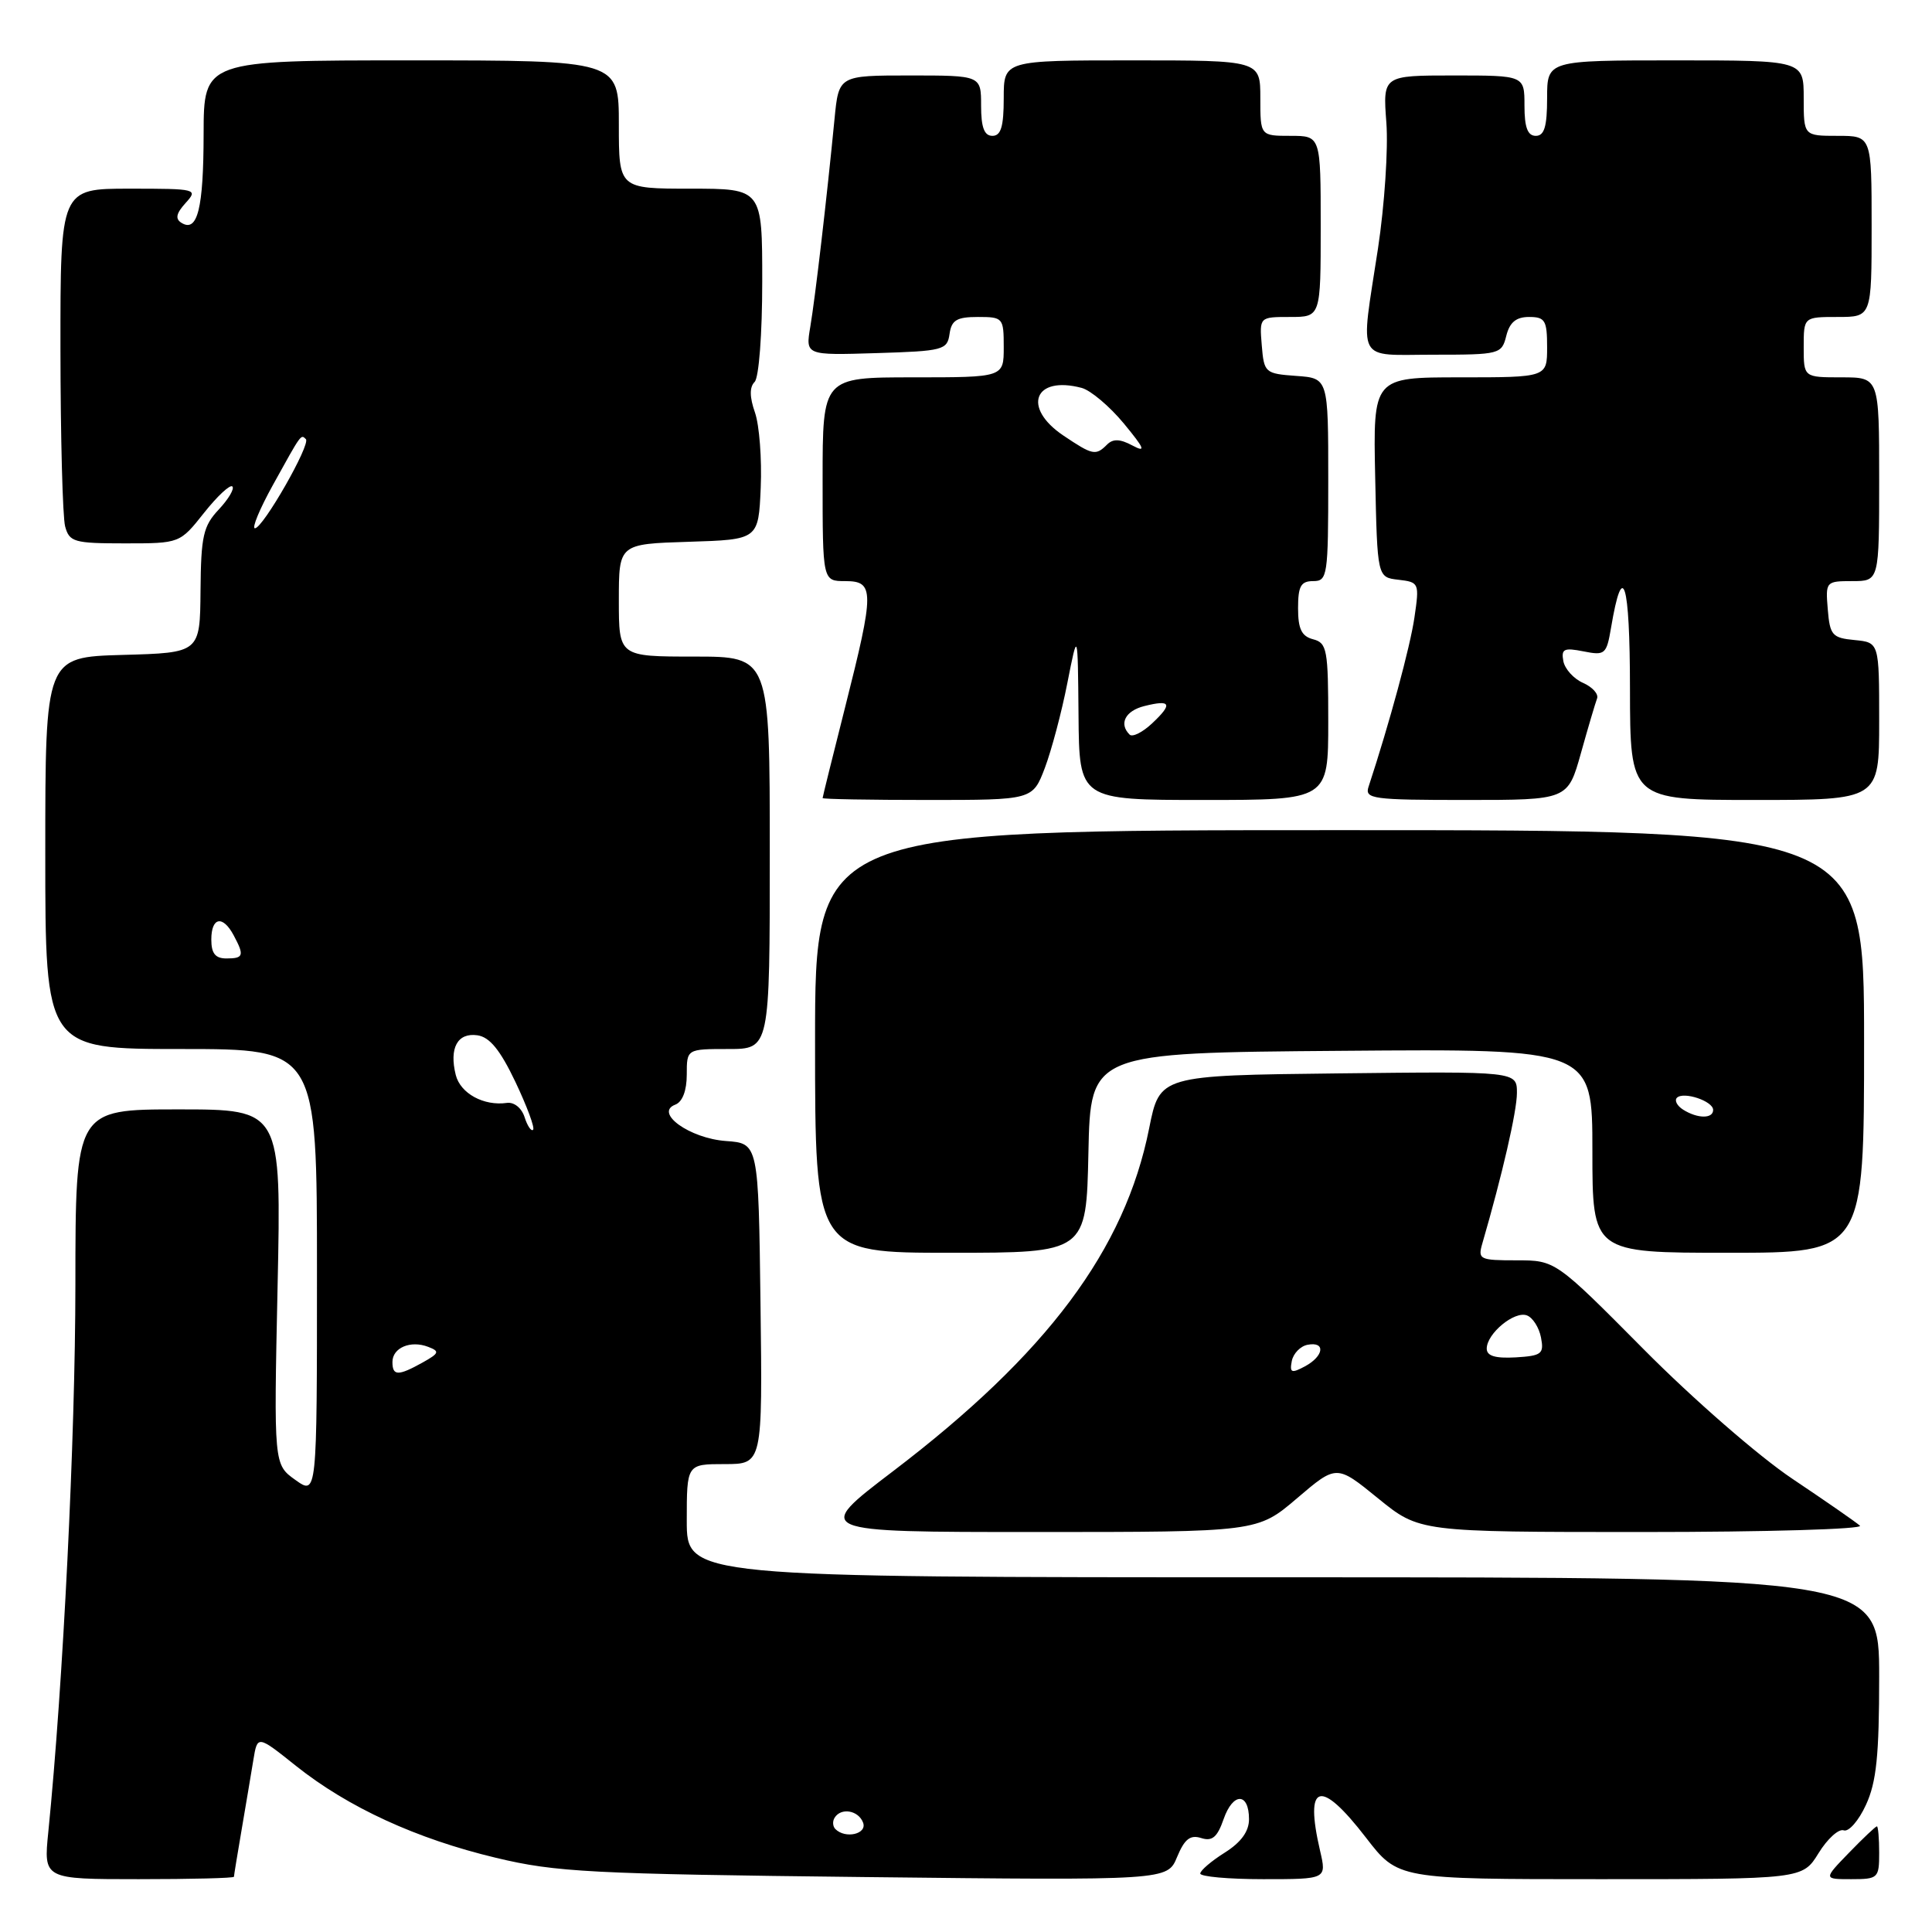 <?xml version="1.0" encoding="UTF-8" standalone="no"?>
<!DOCTYPE svg PUBLIC "-//W3C//DTD SVG 1.1//EN" "http://www.w3.org/Graphics/SVG/1.1/DTD/svg11.dtd" >
<svg xmlns="http://www.w3.org/2000/svg" xmlns:xlink="http://www.w3.org/1999/xlink" version="1.1" viewBox="0 0 256 256">
 <g >
 <path fill="currentColor"
d=" M 31.00 248.68 C 31.00 248.51 31.46 245.70 32.02 242.43 C 32.58 239.17 33.27 235.02 33.57 233.21 C 34.11 229.91 34.11 229.91 39.22 233.99 C 46.14 239.50 55.18 243.65 65.72 246.17 C 73.67 248.08 78.27 248.31 114.59 248.72 C 154.69 249.17 154.69 249.17 155.97 246.06 C 156.96 243.68 157.71 243.09 159.16 243.55 C 160.62 244.02 161.30 243.45 162.14 241.03 C 163.38 237.47 165.50 237.49 165.50 241.06 C 165.50 242.67 164.45 244.12 162.29 245.48 C 160.52 246.59 159.06 247.84 159.04 248.25 C 159.02 248.66 162.78 249.00 167.39 249.00 C 175.79 249.00 175.79 249.00 174.92 245.25 C 172.82 236.22 174.92 235.61 181.00 243.50 C 185.24 249.00 185.24 249.00 212.04 249.00 C 238.84 249.00 238.84 249.00 240.97 245.55 C 242.14 243.65 243.64 242.29 244.30 242.53 C 244.96 242.77 246.29 241.25 247.25 239.15 C 248.64 236.14 249.00 232.60 249.00 222.17 C 249.00 209.00 249.00 209.00 170.00 209.00 C 91.00 209.00 91.00 209.00 91.00 201.50 C 91.00 194.00 91.00 194.00 96.02 194.00 C 101.04 194.00 101.04 194.00 100.77 172.75 C 100.50 151.50 100.50 151.50 96.19 151.19 C 91.38 150.84 86.66 147.45 89.48 146.37 C 90.43 146.01 91.00 144.51 91.00 142.39 C 91.00 139.00 91.00 139.00 96.50 139.00 C 102.00 139.00 102.00 139.00 102.00 113.00 C 102.00 87.00 102.00 87.00 92.00 87.00 C 82.00 87.00 82.00 87.00 82.00 79.54 C 82.00 72.08 82.00 72.08 91.25 71.79 C 100.50 71.50 100.50 71.50 100.80 64.61 C 100.96 60.82 100.62 56.35 100.04 54.67 C 99.32 52.62 99.30 51.30 99.99 50.61 C 100.56 50.04 101.00 44.27 101.00 37.30 C 101.00 25.00 101.00 25.00 91.50 25.00 C 82.00 25.00 82.00 25.00 82.00 16.50 C 82.00 8.00 82.00 8.00 54.50 8.00 C 27.00 8.00 27.00 8.00 26.98 17.75 C 26.97 27.64 26.17 30.84 24.05 29.53 C 23.19 29.00 23.34 28.28 24.59 26.90 C 26.27 25.05 26.09 25.00 17.15 25.00 C 8.00 25.00 8.00 25.00 8.01 46.25 C 8.02 57.94 8.30 68.51 8.63 69.75 C 9.19 71.82 9.81 72.00 16.53 72.00 C 23.83 72.00 23.83 72.00 27.04 67.95 C 28.80 65.73 30.49 64.16 30.79 64.46 C 31.09 64.76 30.28 66.13 28.99 67.51 C 26.93 69.70 26.63 71.03 26.57 78.26 C 26.50 86.50 26.50 86.50 16.25 86.78 C 6.00 87.07 6.00 87.07 6.00 113.03 C 6.00 139.00 6.00 139.00 24.00 139.00 C 42.00 139.00 42.00 139.00 42.00 168.57 C 42.00 198.14 42.00 198.14 39.14 196.10 C 36.28 194.06 36.28 194.06 36.78 170.53 C 37.28 147.00 37.28 147.00 23.64 147.00 C 10.00 147.00 10.00 147.00 9.99 170.25 C 9.98 190.54 8.37 223.13 6.40 242.75 C 5.77 249.00 5.77 249.00 18.38 249.00 C 25.32 249.00 31.00 248.86 31.00 248.68 Z  M 249.00 245.50 C 249.00 243.57 248.86 242.00 248.70 242.00 C 248.53 242.00 246.87 243.57 245.00 245.50 C 241.61 249.00 241.61 249.00 245.30 249.00 C 248.86 249.00 249.00 248.87 249.00 245.50 Z  M 171.86 198.53 C 177.10 194.06 177.10 194.06 182.59 198.53 C 188.08 203.00 188.08 203.00 217.74 203.00 C 234.05 203.00 246.97 202.62 246.45 202.16 C 245.93 201.69 241.90 198.90 237.50 195.95 C 233.05 192.97 224.30 185.35 217.80 178.79 C 206.10 167.00 206.10 167.00 200.93 167.00 C 196.05 167.00 195.80 166.88 196.42 164.75 C 199.05 155.71 201.00 147.24 201.00 144.82 C 201.00 141.96 201.00 141.96 177.33 142.23 C 153.67 142.50 153.67 142.50 152.27 149.50 C 149.07 165.59 138.75 179.40 118.31 194.96 C 107.75 203.00 107.75 203.00 137.18 203.00 C 166.62 203.00 166.62 203.00 171.86 198.53 Z  M 144.22 152.75 C 144.50 139.50 144.50 139.50 177.75 139.24 C 211.00 138.97 211.00 138.97 211.00 152.49 C 211.00 166.00 211.00 166.00 229.00 166.00 C 247.00 166.00 247.00 166.00 247.00 138.00 C 247.00 110.00 247.00 110.00 177.50 110.00 C 108.00 110.00 108.00 110.00 108.00 138.00 C 108.00 166.00 108.00 166.00 125.97 166.00 C 143.94 166.00 143.94 166.00 144.22 152.75 Z  M 138.45 101.75 C 139.33 99.41 140.68 94.35 141.43 90.50 C 142.81 83.50 142.81 83.50 142.91 94.75 C 143.00 106.00 143.00 106.00 159.50 106.00 C 176.00 106.00 176.00 106.00 176.00 95.62 C 176.00 86.07 175.84 85.19 174.00 84.71 C 172.47 84.31 172.00 83.35 172.00 80.59 C 172.00 77.67 172.37 77.00 174.00 77.00 C 175.90 77.00 176.00 76.33 176.00 63.56 C 176.00 50.11 176.00 50.11 171.75 49.81 C 167.62 49.51 167.49 49.39 167.19 45.75 C 166.88 42.00 166.88 42.00 170.94 42.00 C 175.00 42.00 175.00 42.00 175.00 30.00 C 175.00 18.00 175.00 18.00 171.00 18.00 C 167.00 18.00 167.00 18.00 167.00 13.00 C 167.00 8.00 167.00 8.00 150.00 8.00 C 133.00 8.00 133.00 8.00 133.00 13.00 C 133.00 16.78 132.63 18.00 131.50 18.00 C 130.42 18.00 130.00 16.89 130.00 14.00 C 130.00 10.00 130.00 10.00 120.57 10.00 C 111.14 10.00 111.14 10.00 110.58 15.75 C 109.56 26.25 108.02 39.45 107.37 43.29 C 106.73 47.08 106.73 47.08 116.11 46.79 C 124.98 46.52 125.52 46.38 125.82 44.25 C 126.08 42.42 126.77 42.00 129.57 42.00 C 132.91 42.00 133.00 42.11 133.00 46.00 C 133.00 50.00 133.00 50.00 121.00 50.00 C 109.00 50.00 109.00 50.00 109.00 63.50 C 109.00 77.00 109.00 77.00 112.00 77.00 C 115.88 77.00 115.88 78.29 112.00 93.64 C 110.35 100.16 109.00 105.61 109.00 105.75 C 109.00 105.89 115.26 106.00 122.92 106.00 C 136.83 106.00 136.83 106.00 138.45 101.75 Z  M 209.48 99.80 C 210.43 96.39 211.40 93.13 211.62 92.55 C 211.84 91.96 211.01 91.04 209.77 90.49 C 208.53 89.95 207.35 88.65 207.15 87.60 C 206.85 85.98 207.24 85.80 209.82 86.31 C 212.67 86.88 212.87 86.71 213.47 83.19 C 215.02 73.98 215.97 77.00 215.98 91.25 C 216.00 106.00 216.00 106.00 232.50 106.00 C 249.00 106.00 249.00 106.00 249.00 95.56 C 249.00 85.13 249.00 85.13 245.75 84.81 C 242.78 84.53 242.47 84.17 242.19 80.75 C 241.88 77.06 241.94 77.00 245.44 77.00 C 249.00 77.00 249.00 77.00 249.00 63.50 C 249.00 50.00 249.00 50.00 244.00 50.00 C 239.00 50.00 239.00 50.00 239.00 46.00 C 239.00 42.00 239.00 42.00 243.50 42.00 C 248.00 42.00 248.00 42.00 248.00 30.00 C 248.00 18.00 248.00 18.00 243.50 18.00 C 239.00 18.00 239.00 18.00 239.00 13.00 C 239.00 8.00 239.00 8.00 222.00 8.00 C 205.00 8.00 205.00 8.00 205.00 13.00 C 205.00 16.78 204.63 18.00 203.50 18.00 C 202.42 18.00 202.00 16.89 202.00 14.00 C 202.00 10.00 202.00 10.00 192.62 10.00 C 183.23 10.00 183.23 10.00 183.70 16.25 C 183.96 19.69 183.46 27.19 182.59 32.93 C 180.24 48.36 179.52 47.00 189.98 47.00 C 198.73 47.00 198.98 46.93 199.59 44.50 C 200.04 42.71 200.89 42.00 202.61 42.00 C 204.73 42.00 205.00 42.45 205.00 46.00 C 205.00 50.00 205.00 50.00 193.47 50.00 C 181.94 50.00 181.94 50.00 182.22 63.25 C 182.50 76.50 182.50 76.50 185.30 76.82 C 188.04 77.14 188.09 77.25 187.42 81.82 C 186.86 85.68 184.12 95.81 181.34 104.25 C 180.81 105.86 181.86 106.00 194.25 106.00 C 207.74 106.00 207.74 106.00 209.48 99.80 Z  M 110.69 242.36 C 110.34 242.01 110.29 241.33 110.59 240.86 C 111.44 239.48 113.74 239.87 114.36 241.50 C 114.94 243.01 112.03 243.70 110.69 242.36 Z  M 52.00 180.47 C 52.00 178.58 54.41 177.56 56.75 178.47 C 58.29 179.06 58.20 179.31 56.00 180.54 C 52.75 182.35 52.00 182.33 52.00 180.47 Z  M 69.51 148.03 C 69.12 146.81 68.12 146.01 67.17 146.14 C 64.10 146.58 61.01 144.89 60.39 142.44 C 59.50 138.87 60.62 136.81 63.25 137.18 C 64.88 137.41 66.27 139.11 68.30 143.37 C 69.83 146.60 70.89 149.45 70.64 149.70 C 70.39 149.95 69.88 149.19 69.51 148.03 Z  M 28.00 124.50 C 28.00 121.52 29.52 121.23 30.96 123.93 C 32.40 126.62 32.28 127.00 30.00 127.00 C 28.53 127.00 28.00 126.33 28.00 124.50 Z  M 36.17 64.25 C 39.97 57.38 39.86 57.53 40.53 58.19 C 41.20 58.87 34.84 70.00 33.78 70.00 C 33.34 70.00 34.42 67.41 36.17 64.25 Z  M 171.17 180.34 C 171.37 179.34 172.31 178.37 173.26 178.19 C 175.68 177.72 175.44 179.69 172.91 181.05 C 171.12 182.01 170.87 181.90 171.17 180.34 Z  M 197.00 178.70 C 197.00 176.70 200.68 173.66 202.33 174.30 C 203.10 174.59 203.94 175.91 204.19 177.23 C 204.61 179.40 204.28 179.65 200.83 179.86 C 198.12 180.01 197.00 179.67 197.00 178.70 Z  M 223.03 147.04 C 222.22 146.53 221.85 145.82 222.20 145.46 C 223.08 144.59 227.00 145.90 227.00 147.07 C 227.00 148.26 224.93 148.24 223.03 147.04 Z  M 149.68 97.34 C 148.23 95.90 149.11 94.19 151.62 93.56 C 155.16 92.67 155.43 93.25 152.67 95.84 C 151.40 97.04 150.05 97.71 149.68 97.34 Z  M 140.90 57.71 C 135.39 54.00 137.04 49.73 143.33 51.40 C 144.52 51.72 147.03 53.84 148.91 56.11 C 151.68 59.47 151.89 60.01 150.05 59.03 C 148.41 58.15 147.48 58.12 146.69 58.91 C 145.19 60.41 144.78 60.32 140.90 57.71 Z "/>
</g>
</svg>